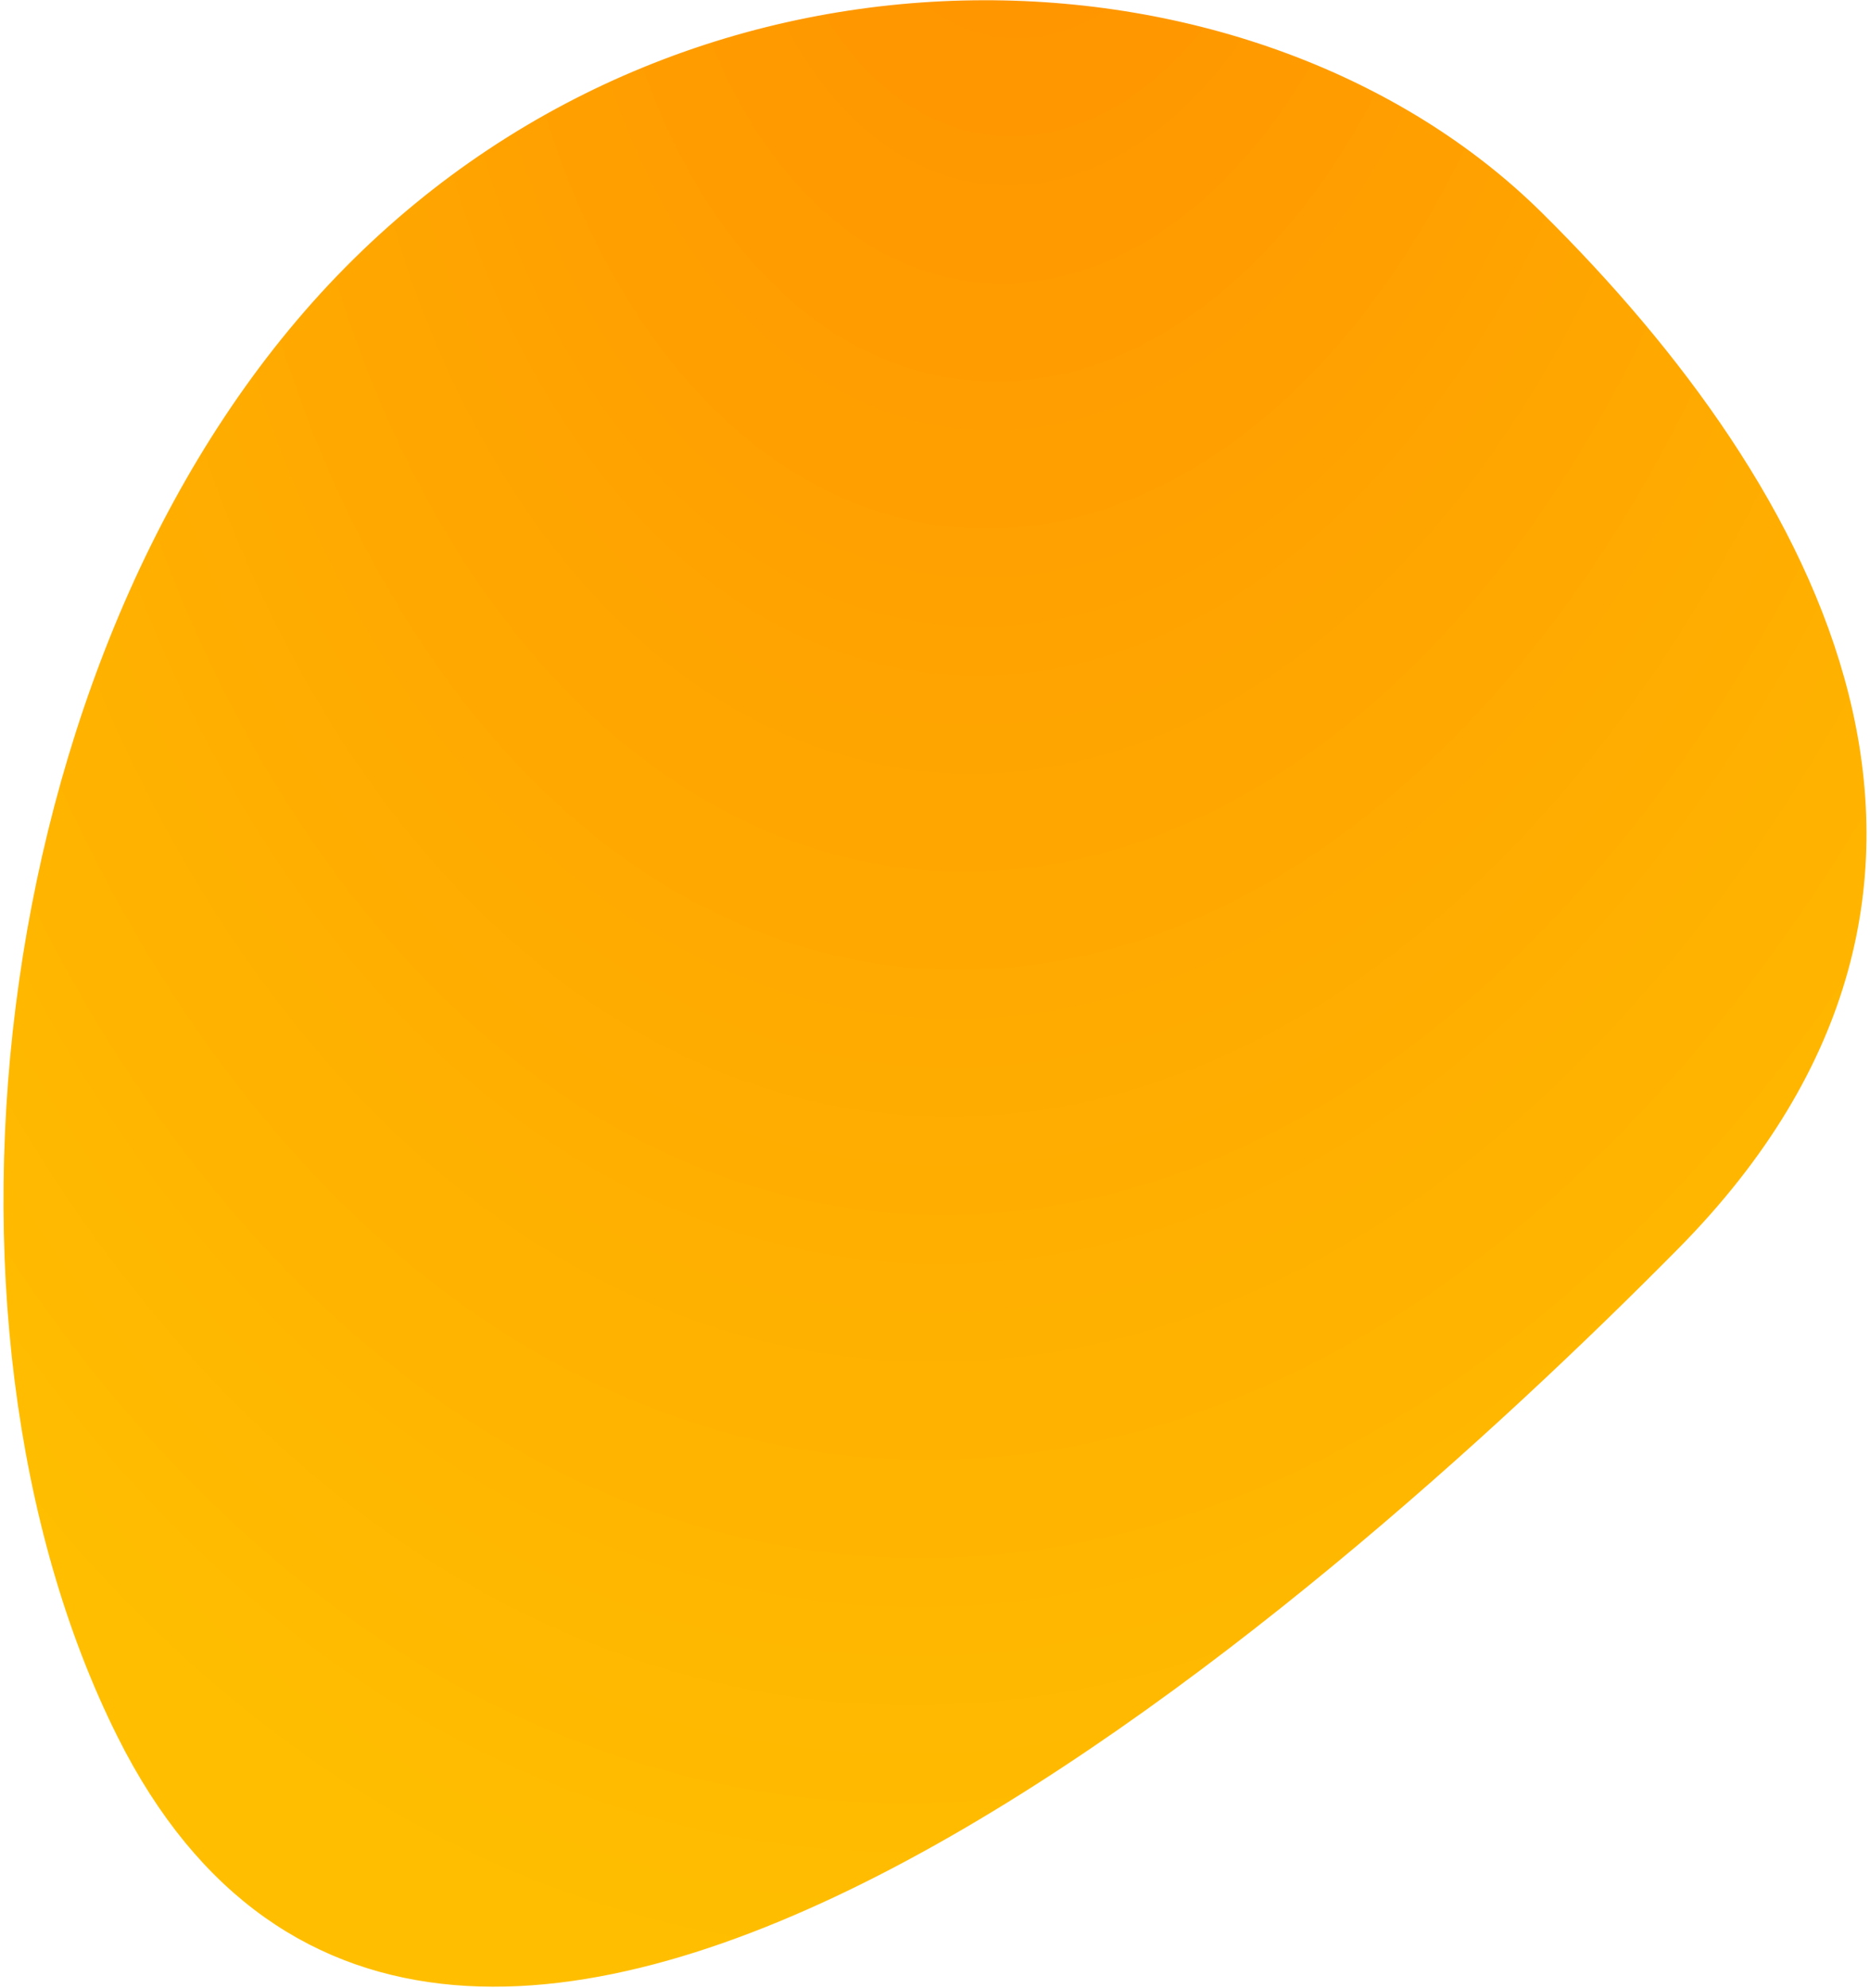 <svg width="239" height="254" viewBox="0 0 239 254" fill="none" xmlns="http://www.w3.org/2000/svg">
<path d="M15.936 221.502C26.164 241.939 40.947 251.162 58.095 252.632C75.147 254.094 94.398 247.878 113.655 237.788C152.185 217.6 191.243 181.629 213.759 158.863C236.503 135.866 241.009 111.773 235.327 89.056C229.665 66.425 213.921 45.259 196.37 27.901C160.974 -7.107 90.238 -11.034 44.856 34.853C22.164 57.797 8.313 91.205 3.434 125.45C-1.445 159.692 2.627 194.906 15.936 221.502Z" fill="url(#paint0_radial_293_6327)" stroke="url(#paint1_radial_293_6327)" stroke-width="2"/>
<defs>
<radialGradient id="paint0_radial_293_6327" cx="0" cy="0" r="1" gradientUnits="userSpaceOnUse" gradientTransform="translate(132.306 -34.052) rotate(97.124) scale(292.374 196.34)">
<stop stop-color="#FF9000"/>
<stop offset="1" stop-color="#FFBF00"/>
</radialGradient>
<radialGradient id="paint1_radial_293_6327" cx="0" cy="0" r="1" gradientUnits="userSpaceOnUse" gradientTransform="translate(132.306 -34.052) rotate(97.124) scale(292.374 196.34)">
<stop stop-color="#FF9000"/>
<stop offset="1" stop-color="#FFBF00"/>
</radialGradient>
</defs>
</svg>
